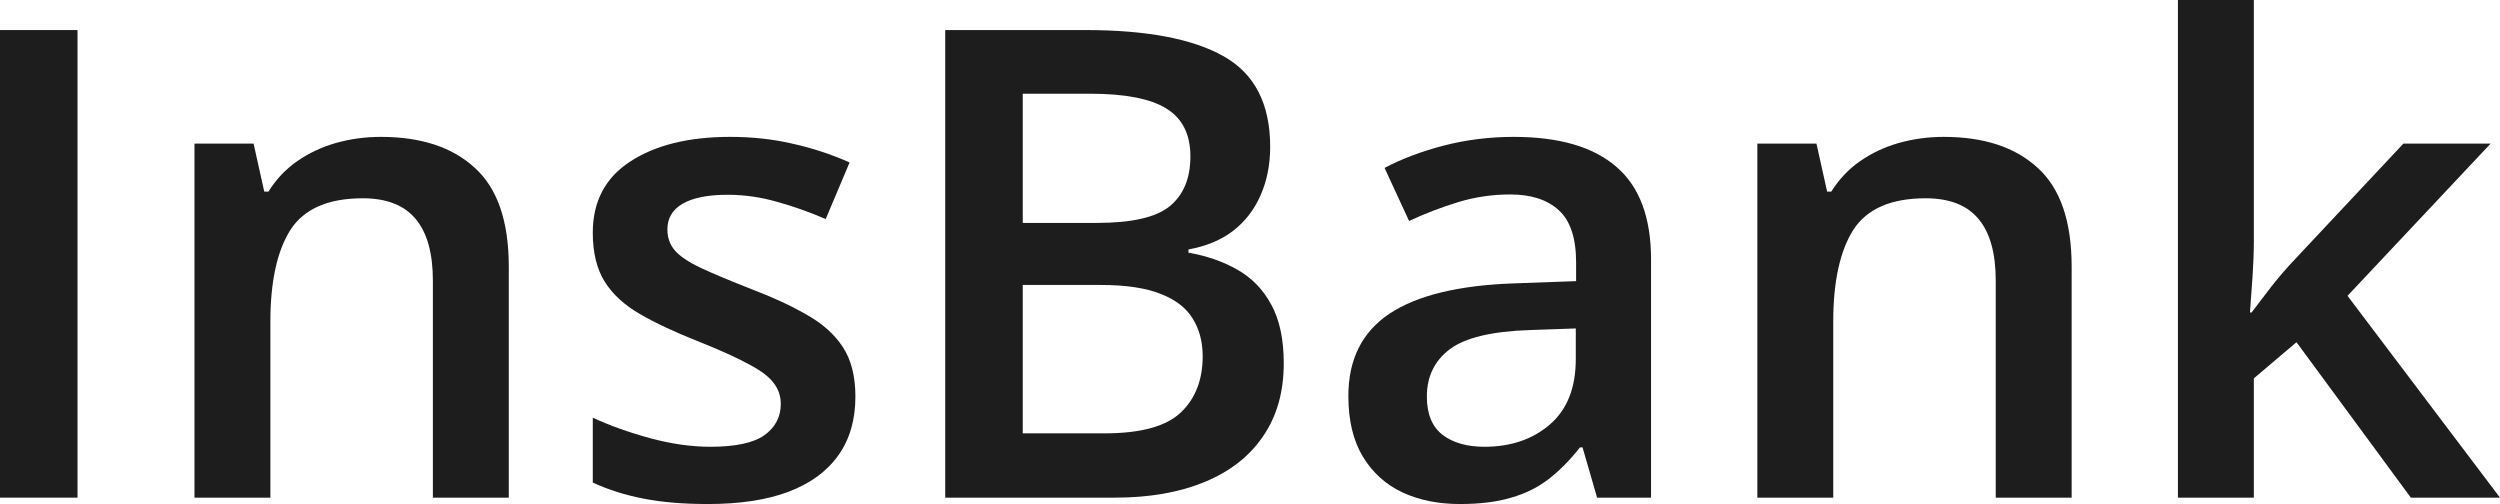 <svg width="124" height="25" viewBox="0 0 124 25" fill="none" xmlns="http://www.w3.org/2000/svg">
<path d="M0 24.683V1.491H3.845V24.683H0Z" fill="#1D1D1D"/>
<path d="M18.891 6.789C20.888 6.789 22.442 7.302 23.553 8.328C24.675 9.343 25.236 10.977 25.236 13.23V24.683H21.471V13.928C21.471 12.563 21.187 11.543 20.621 10.866C20.055 10.179 19.179 9.835 17.994 9.835C16.274 9.835 15.077 10.358 14.404 11.405C13.742 12.452 13.411 13.97 13.411 15.958V24.683H9.646V7.122H12.578L13.107 9.502H13.315C13.699 8.889 14.175 8.386 14.741 7.995C15.318 7.593 15.959 7.292 16.664 7.091C17.379 6.89 18.122 6.789 18.891 6.789Z" fill="#1D1D1D"/>
<path d="M42.428 19.67C42.428 20.823 42.145 21.796 41.579 22.589C41.013 23.382 40.185 23.985 39.096 24.397C38.017 24.799 36.692 25 35.122 25C33.883 25 32.815 24.91 31.917 24.73C31.031 24.561 30.192 24.297 29.402 23.937V20.717C30.246 21.108 31.191 21.447 32.238 21.732C33.295 22.018 34.294 22.16 35.234 22.16C36.473 22.16 37.365 21.97 37.91 21.59C38.455 21.198 38.727 20.68 38.727 20.035C38.727 19.654 38.615 19.316 38.391 19.02C38.177 18.713 37.771 18.401 37.173 18.084C36.585 17.756 35.72 17.365 34.577 16.91C33.456 16.466 32.51 16.022 31.741 15.577C30.972 15.133 30.39 14.599 29.995 13.975C29.599 13.341 29.402 12.532 29.402 11.548C29.402 9.994 30.021 8.815 31.26 8.011C32.51 7.196 34.16 6.789 36.211 6.789C37.301 6.789 38.326 6.9 39.288 7.122C40.26 7.334 41.211 7.646 42.14 8.058L40.954 10.866C40.153 10.517 39.346 10.232 38.535 10.009C37.734 9.777 36.916 9.661 36.083 9.661C35.111 9.661 34.369 9.809 33.856 10.105C33.354 10.401 33.103 10.824 33.103 11.374C33.103 11.786 33.226 12.135 33.471 12.421C33.717 12.706 34.139 12.992 34.737 13.277C35.346 13.563 36.19 13.917 37.269 14.34C38.326 14.742 39.24 15.165 40.009 15.609C40.789 16.043 41.387 16.577 41.803 17.211C42.22 17.846 42.428 18.665 42.428 19.67Z" fill="#1D1D1D"/>
<path d="M46.883 1.491H53.852C56.875 1.491 59.156 1.925 60.694 2.792C62.232 3.659 63.001 5.155 63.001 7.281C63.001 8.169 62.841 8.973 62.521 9.692C62.211 10.401 61.757 10.988 61.159 11.453C60.561 11.908 59.824 12.214 58.948 12.373V12.532C59.856 12.69 60.662 12.971 61.367 13.373C62.083 13.774 62.644 14.351 63.05 15.101C63.466 15.852 63.674 16.825 63.674 18.02C63.674 19.437 63.333 20.643 62.649 21.637C61.976 22.631 61.009 23.387 59.749 23.905C58.499 24.424 57.014 24.683 55.294 24.683H46.883V1.491ZM50.728 11.056H54.413C56.154 11.056 57.361 10.776 58.034 10.216C58.707 9.655 59.044 8.836 59.044 7.757C59.044 6.657 58.643 5.864 57.842 5.378C57.052 4.891 55.791 4.648 54.061 4.648H50.728V11.056ZM50.728 14.134V21.494H54.782C56.576 21.494 57.837 21.151 58.563 20.463C59.289 19.776 59.653 18.845 59.653 17.671C59.653 16.952 59.487 16.328 59.156 15.8C58.836 15.271 58.307 14.864 57.57 14.578C56.833 14.282 55.839 14.134 54.59 14.134H50.728Z" fill="#1D1D1D"/>
<path d="M75.083 6.789C77.326 6.789 79.019 7.281 80.162 8.265C81.315 9.248 81.892 10.781 81.892 12.865V24.683H79.216L78.495 22.192H78.367C77.865 22.827 77.347 23.35 76.813 23.763C76.279 24.175 75.659 24.482 74.954 24.683C74.26 24.894 73.411 25 72.407 25C71.349 25 70.404 24.81 69.571 24.429C68.738 24.038 68.081 23.445 67.6 22.652C67.119 21.859 66.879 20.855 66.879 19.638C66.879 17.83 67.557 16.471 68.914 15.562C70.281 14.652 72.343 14.15 75.099 14.055L78.175 13.944V13.024C78.175 11.807 77.887 10.94 77.31 10.422C76.744 9.904 75.942 9.645 74.906 9.645C74.02 9.645 73.16 9.772 72.327 10.025C71.493 10.279 70.682 10.591 69.891 10.961L68.674 8.328C69.539 7.873 70.521 7.503 71.622 7.218C72.733 6.932 73.886 6.789 75.083 6.789ZM78.159 16.291L75.868 16.371C73.988 16.434 72.668 16.751 71.91 17.322C71.152 17.893 70.772 18.676 70.772 19.67C70.772 20.537 71.034 21.172 71.558 21.574C72.081 21.965 72.77 22.16 73.624 22.16C74.928 22.16 76.007 21.796 76.861 21.066C77.726 20.326 78.159 19.242 78.159 17.814V16.291Z" fill="#1D1D1D"/>
<path d="M96.409 6.789C98.406 6.789 99.96 7.302 101.071 8.328C102.193 9.343 102.754 10.977 102.754 13.23V24.683H98.989V13.928C98.989 12.563 98.705 11.543 98.139 10.866C97.573 10.179 96.697 9.835 95.512 9.835C93.792 9.835 92.595 10.358 91.922 11.405C91.26 12.452 90.929 13.97 90.929 15.958V24.683H87.164V7.122H90.096L90.625 9.502H90.833C91.218 8.889 91.693 8.386 92.259 7.995C92.836 7.593 93.477 7.292 94.182 7.091C94.897 6.89 95.64 6.789 96.409 6.789Z" fill="#1D1D1D"/>
<path d="M111.791 0V11.929C111.791 12.468 111.769 13.06 111.727 13.706C111.684 14.34 111.641 14.938 111.598 15.498H111.679C111.956 15.128 112.287 14.694 112.672 14.197C113.067 13.7 113.441 13.267 113.794 12.897L119.209 7.122H123.535L116.437 14.673L124 24.683H119.578L113.906 16.973L111.791 18.766V24.683H108.025V0H111.791Z" fill="#1D1D1D"/>
</svg>
